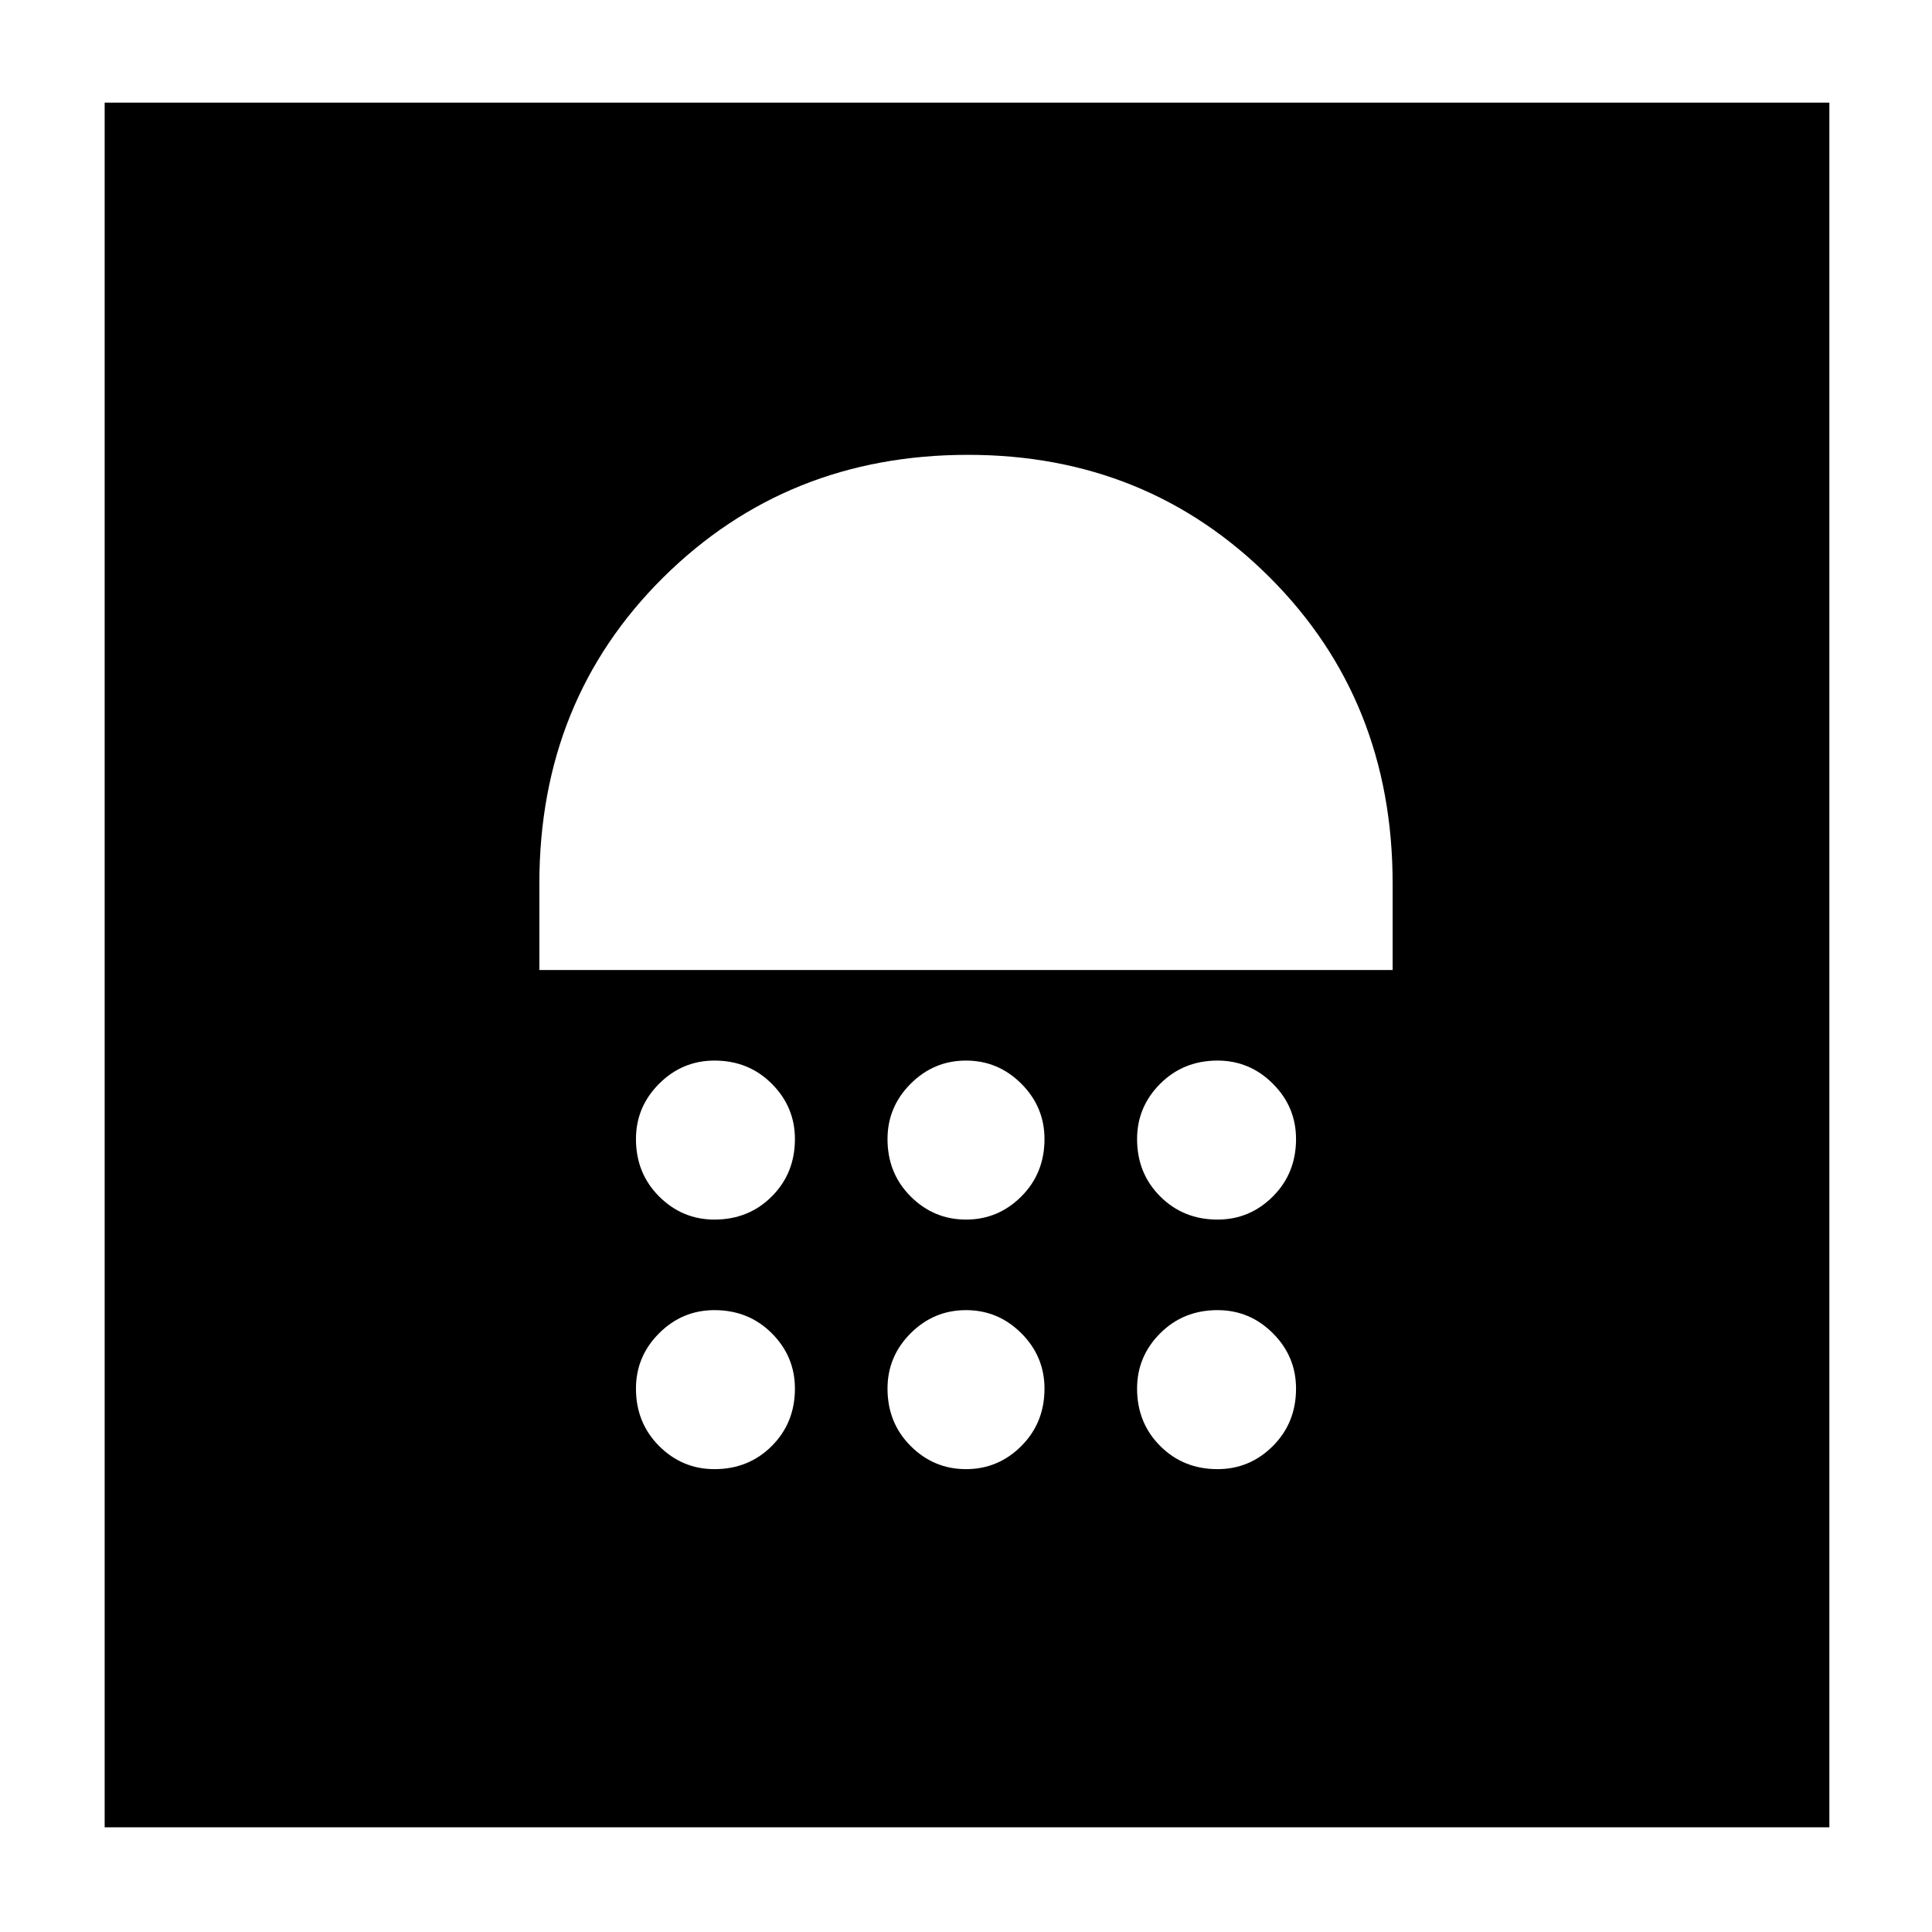 <svg xmlns="http://www.w3.org/2000/svg" height="40" width="40"><path d="M2.167 37.833V2.125h35.708v35.708Zm12.625-7.416q.708 0 1.187-.479.479-.48.479-1.188 0-.667-.479-1.146-.479-.479-1.187-.479-.667 0-1.146.479-.479.479-.479 1.146 0 .708.479 1.188.479.479 1.146.479Zm5.208 0q.667 0 1.146-.479.479-.48.479-1.188 0-.667-.479-1.146-.479-.479-1.146-.479-.667 0-1.146.479-.479.479-.479 1.146 0 .708.479 1.188.479.479 1.146.479Zm5.208 0q.667 0 1.146-.479.479-.48.479-1.188 0-.667-.479-1.146-.479-.479-1.146-.479-.708 0-1.187.479-.479.479-.479 1.146 0 .708.479 1.188.479.479 1.187.479ZM14.792 25.25q.708 0 1.187-.479.479-.479.479-1.188 0-.666-.479-1.145-.479-.48-1.187-.48-.667 0-1.146.48-.479.479-.479 1.145 0 .709.479 1.188t1.146.479Zm5.208 0q.667 0 1.146-.479.479-.479.479-1.188 0-.666-.479-1.145-.479-.48-1.146-.48-.667 0-1.146.48-.479.479-.479 1.145 0 .709.479 1.188T20 25.25Zm5.208 0q.667 0 1.146-.479.479-.479.479-1.188 0-.666-.479-1.145-.479-.48-1.146-.48-.708 0-1.187.48-.479.479-.479 1.145 0 .709.479 1.188t1.187.479Zm-14.041-5.167h17.666v-1.791q0-3.792-2.541-6.334-2.542-2.541-6.25-2.541-3.75 0-6.313 2.541-2.562 2.542-2.562 6.334Z"/></svg>